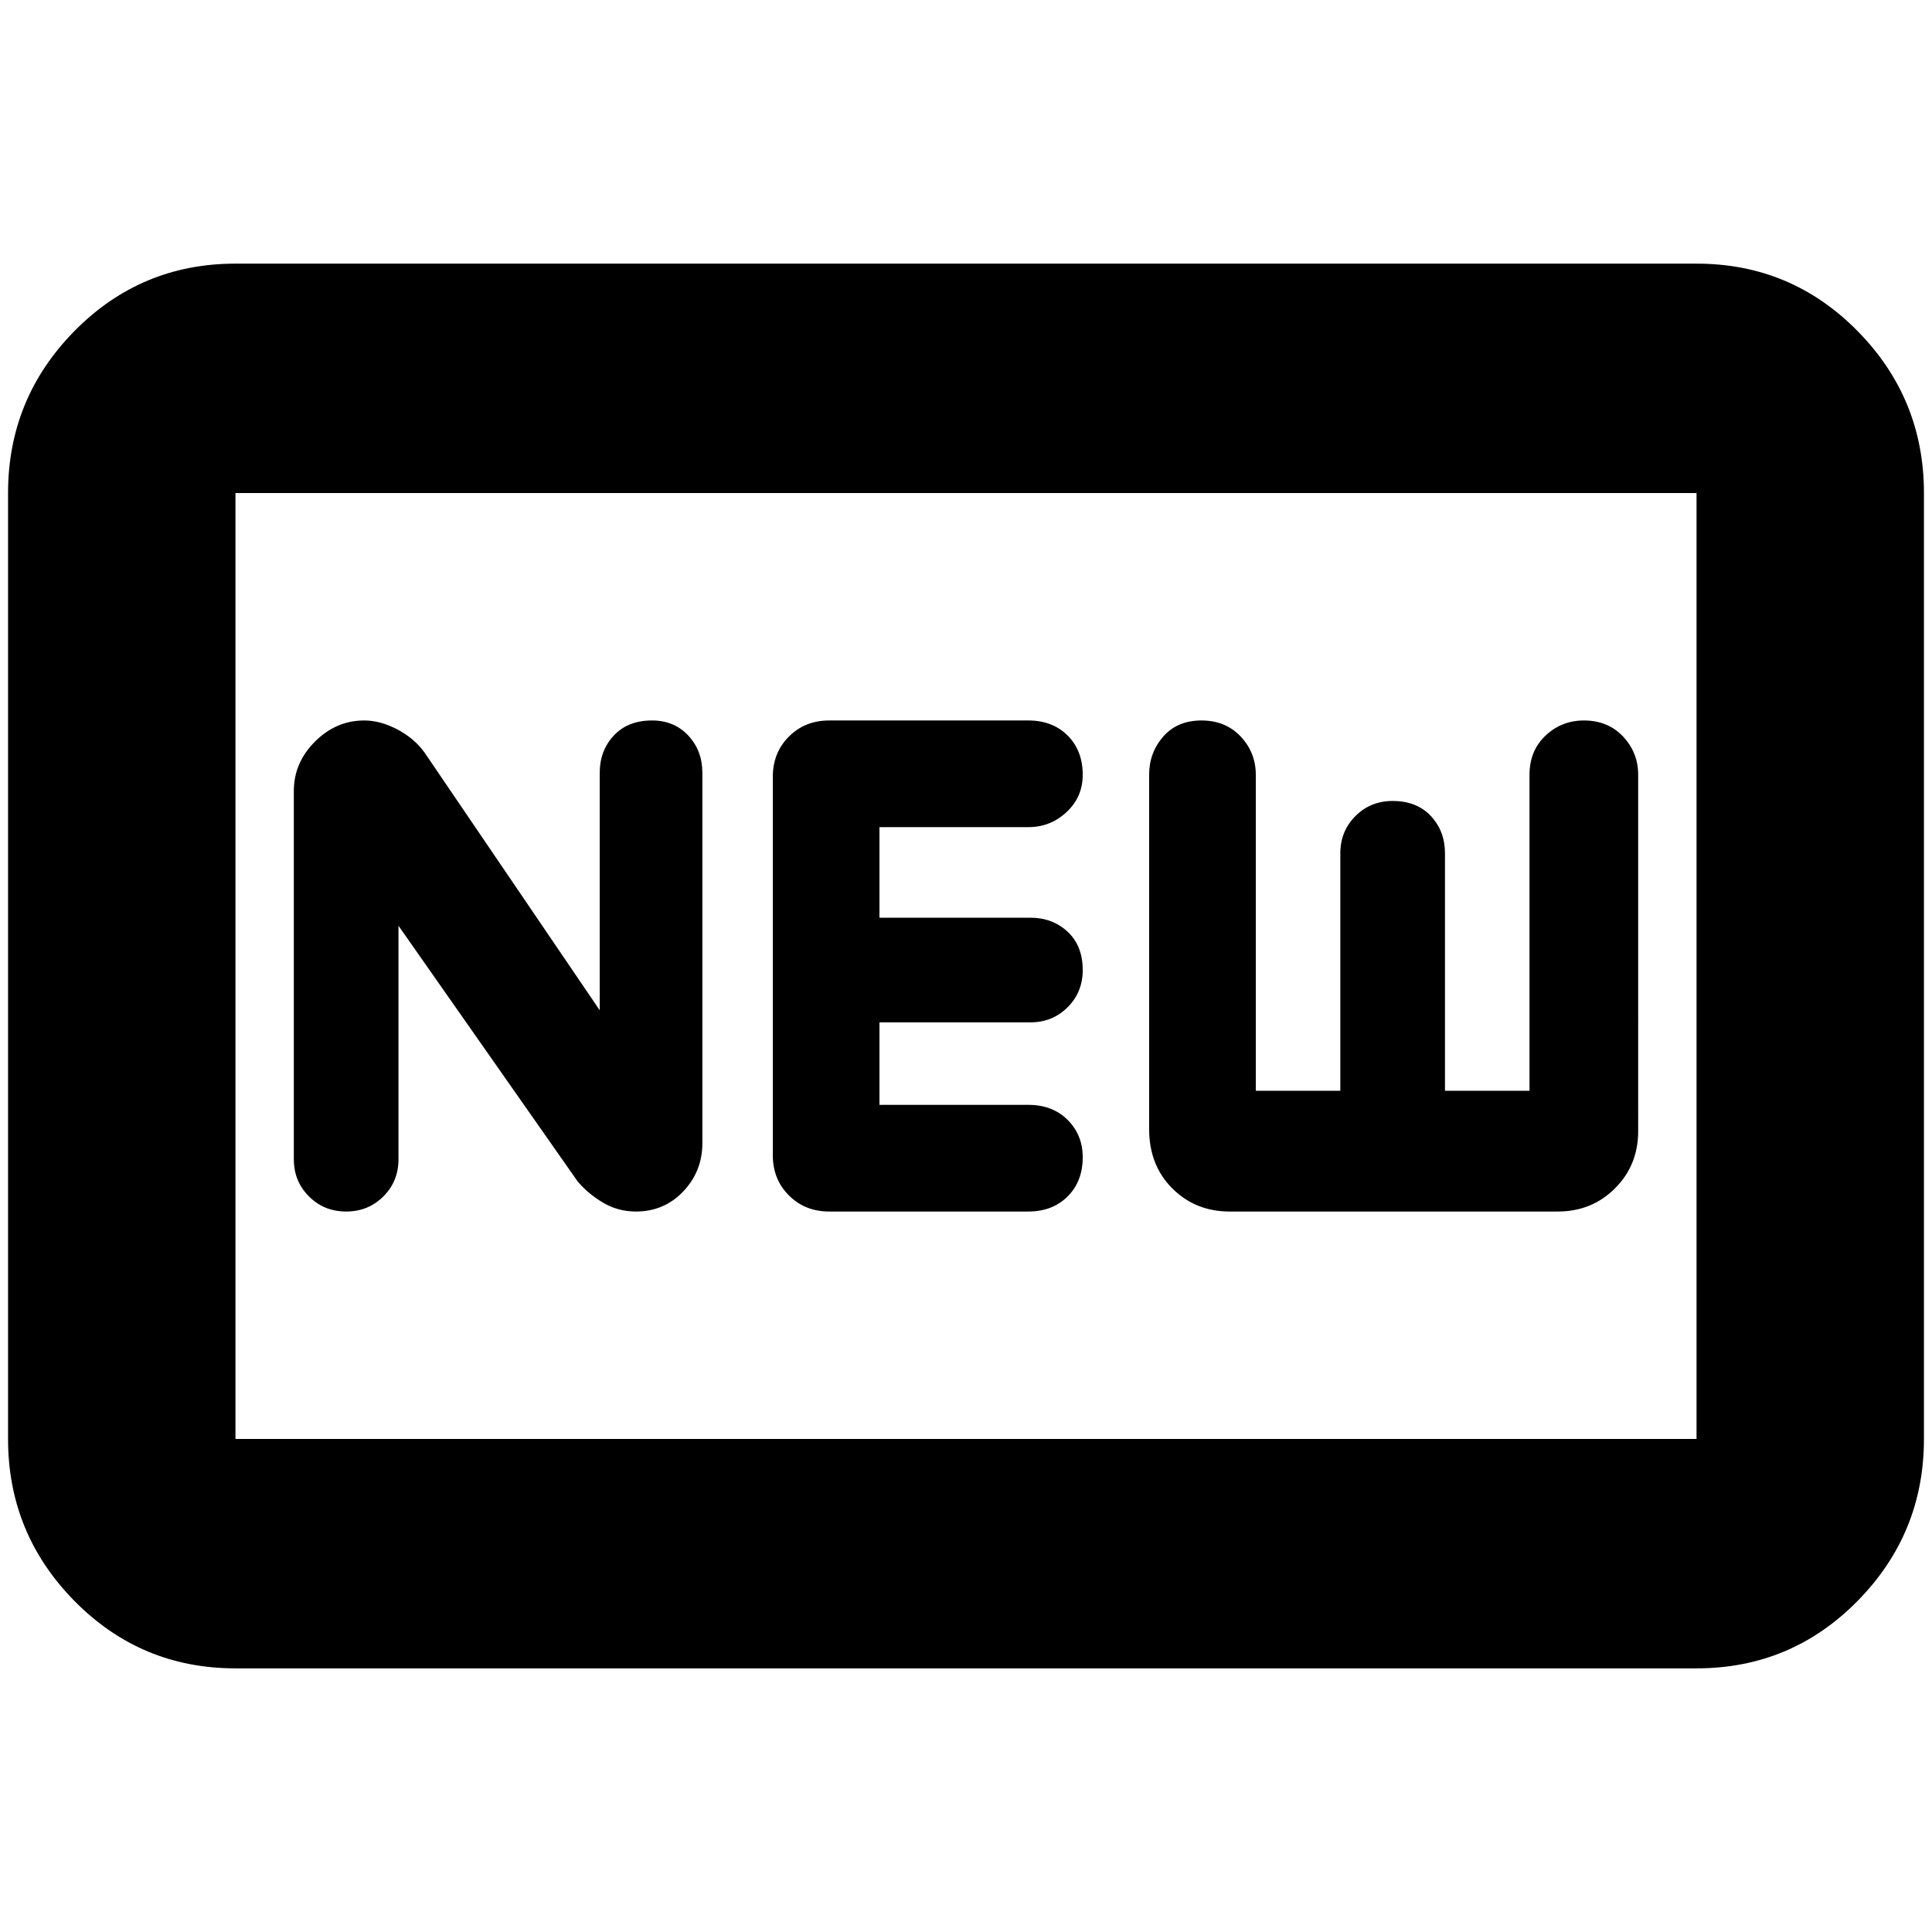 <svg xmlns="http://www.w3.org/2000/svg" height="24" width="24"><path d="M4.3 15.05q.275 0 .463-.188.187-.187.187-.462v-2.9l2.225 3.175q.125.15.313.263.187.112.412.112.35 0 .588-.25.237-.25.237-.6V9.6q0-.275-.175-.463-.175-.187-.45-.187-.3 0-.475.187-.175.188-.175.463v2.95l-2.175-3.2q-.125-.175-.337-.288-.213-.112-.413-.112-.35 0-.612.262-.263.263-.263.613V14.4q0 .275.188.462.187.188.462.188Zm6 0h2.475q.3 0 .488-.188.187-.187.187-.487 0-.275-.187-.463-.188-.187-.488-.187h-1.85V12.7H12.8q.275 0 .463-.188.187-.187.187-.462 0-.3-.187-.475-.188-.175-.463-.175h-1.875v-1.125h1.85q.275 0 .475-.188.2-.187.2-.462 0-.3-.187-.488-.188-.187-.488-.187H10.3q-.3 0-.5.2t-.2.5v4.7q0 .3.2.5t.5.2Zm4.975 0h4.075q.425 0 .712-.288.288-.287.288-.712V9.625q0-.275-.187-.475-.188-.2-.488-.2-.275 0-.475.187-.2.188-.2.488v3.925h-1.05V10.6q0-.275-.175-.463-.175-.187-.475-.187-.275 0-.462.187-.188.188-.188.463v2.95H15.6V9.625q0-.275-.187-.475-.188-.2-.488-.2t-.475.2q-.175.2-.175.475v4.4q0 .45.287.737.288.288.713.288Zm-12.35 5.675q-1.175 0-2-.837Q.1 19.05.1 17.875V6.125q0-1.175.825-2.013.825-.837 2-.837h18.15q1.175 0 2 .837.825.838.825 2.013v11.75q0 1.175-.825 2.013-.825.837-2 .837Zm0-2.85V6.125v11.75Zm0 0h18.15V6.125H2.925v11.75Z"/></svg>